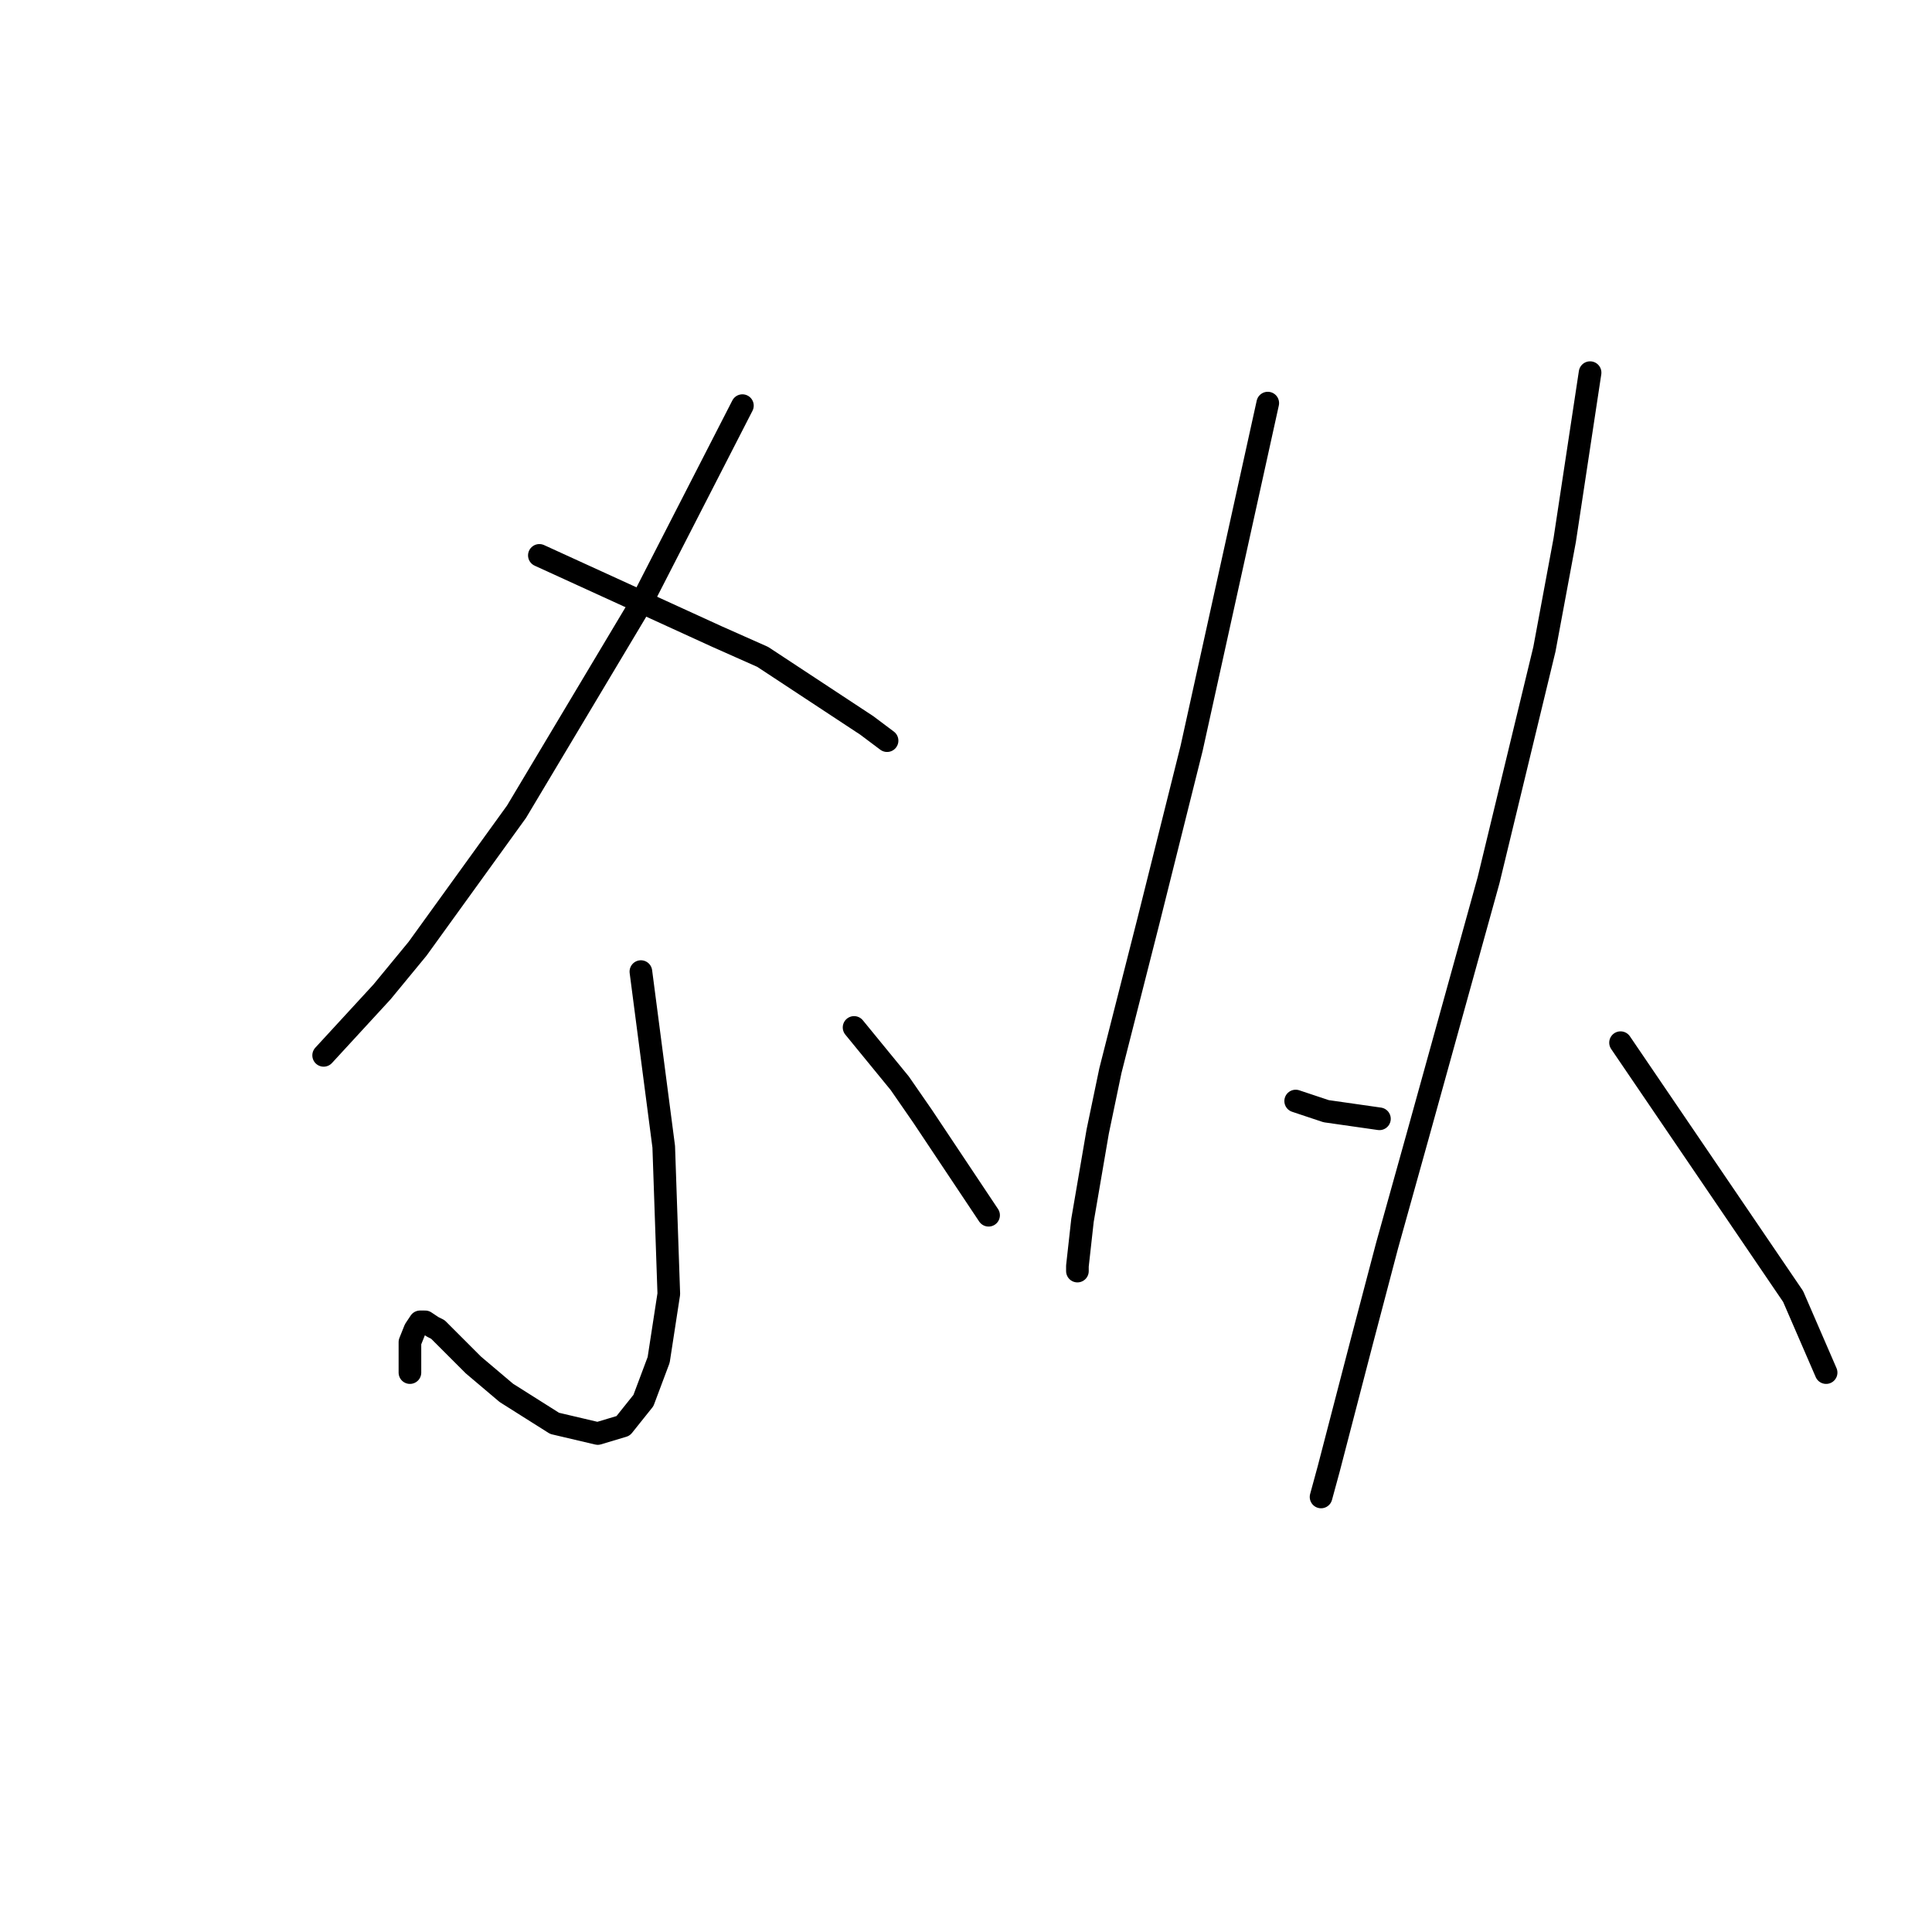 <?xml version="1.0" standalone="no"?>
    <svg width="256" height="256" xmlns="http://www.w3.org/2000/svg" version="1.1">
    <polyline stroke="black" stroke-width="3" stroke-linecap="round" fill="transparent" stroke-linejoin="round" points="98.373 53.749 91.647 66.865 84.921 79.98 68.443 107.556 55.327 125.716 50.619 131.433 42.885 139.84 42.885 139.84 " />
        <polyline stroke="black" stroke-width="3" stroke-linecap="round" fill="transparent" stroke-linejoin="round" points="71.469 73.591 83.24 78.971 95.01 84.352 101.063 87.042 114.851 96.122 117.541 98.14 117.541 98.14 " />
        <polyline stroke="black" stroke-width="3" stroke-linecap="round" fill="transparent" stroke-linejoin="round" points="84.921 128.742 85.93 136.477 86.939 144.212 87.948 151.947 88.62 171.451 87.275 180.195 85.257 185.576 82.567 188.939 79.204 189.947 73.487 188.602 67.098 184.567 62.726 180.868 59.699 177.841 58.018 176.16 57.345 175.823 56.336 175.151 55.664 175.151 54.991 176.16 54.318 177.841 54.318 180.531 54.318 181.876 54.318 181.876 " />
        <polyline stroke="black" stroke-width="3" stroke-linecap="round" fill="transparent" stroke-linejoin="round" points="113.169 136.141 116.196 139.84 119.223 143.539 122.249 147.911 126.957 154.973 128.975 158 130.993 161.026 130.993 161.026 " />
        <polyline stroke="black" stroke-width="3" stroke-linecap="round" fill="transparent" stroke-linejoin="round" points="167.985 53.413 162.941 76.281 157.896 99.149 152.179 122.017 147.135 141.858 145.453 149.929 143.436 161.699 142.763 167.752 142.763 168.425 142.763 168.425 " />
        <polyline stroke="black" stroke-width="3" stroke-linecap="round" fill="transparent" stroke-linejoin="round" points="171.684 145.893 173.702 146.566 175.72 147.238 182.782 148.247 182.782 148.247 " />
        <polyline stroke="black" stroke-width="3" stroke-linecap="round" fill="transparent" stroke-linejoin="round" points="210.694 49.378 209.013 60.475 207.331 71.573 204.641 86.033 197.242 116.636 187.826 150.601 183.791 165.062 180.428 177.841 176.056 194.656 175.047 198.355 175.047 198.355 " />
        <polyline stroke="black" stroke-width="3" stroke-linecap="round" fill="transparent" stroke-linejoin="round" points="214.73 138.159 226.163 154.973 237.597 171.788 241.969 181.876 241.969 181.876 " />
        </svg>